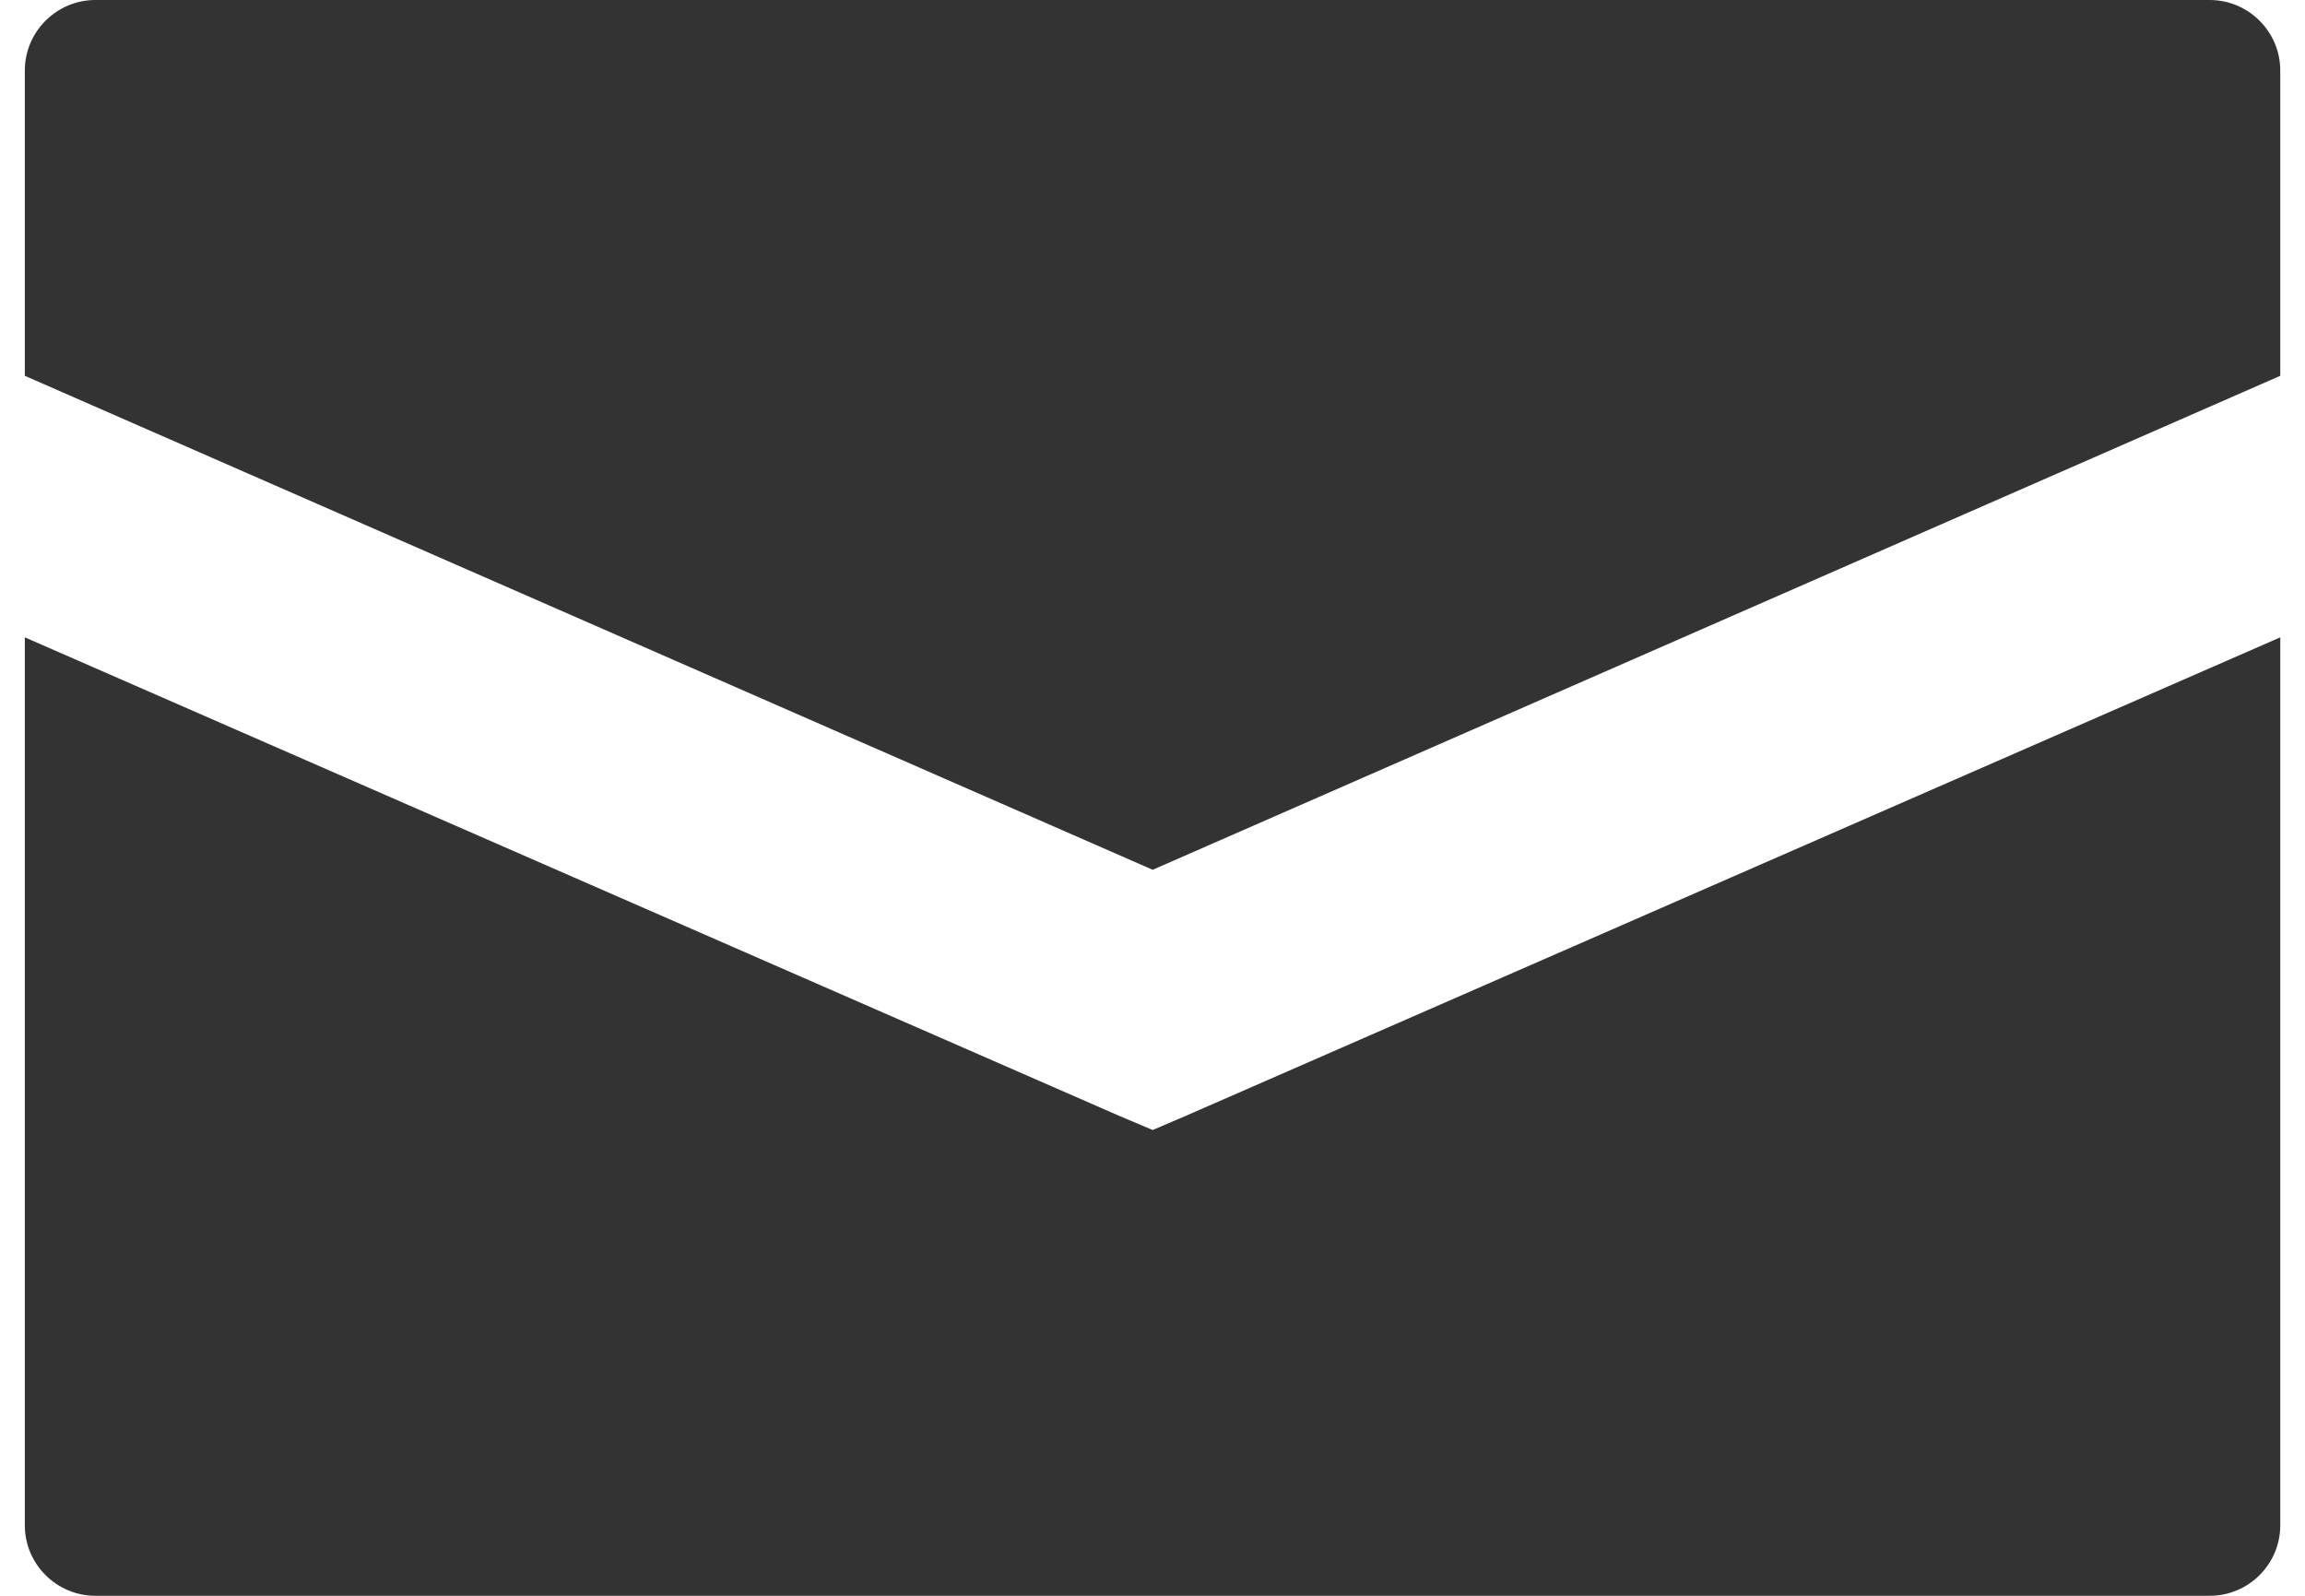 <?xml version="1.0" encoding="iso-8859-1"?>
<!-- Generator: Adobe Illustrator 14.0.0, SVG Export Plug-In . SVG Version: 6.00 Build 43363)  -->
<!DOCTYPE svg PUBLIC "-//W3C//DTD SVG 1.1//EN" "http://www.w3.org/Graphics/SVG/1.1/DTD/svg11.dtd">
<svg version="1.1" id="icon-s-sms-layer" xmlns="http://www.w3.org/2000/svg" xmlns:xlink="http://www.w3.org/1999/xlink" x="0px"
	 y="0px" width="26px" height="18px" viewBox="0 0 26 18" style="enable-background:new 0 0 26 18;" xml:space="preserve">
<g id="icon-s-sms_2_">
	<rect style="fill:none;" width="26" height="18"/>
	<path style="fill:#333333;" d="M13.002,12.746l-0.383-0.162L0.28,7.189l0,10.016C0.28,17.643,0.638,18,1.076,18h23.85
		c0.438,0,0.795-0.357,0.795-0.795V7.189l-12.34,5.395L13.002,12.746z"/>
	<path style="fill:#333333;" d="M25.721,0.795C25.721,0.358,25.363,0,24.926,0H1.076C0.638,0,0.28,0.358,0.28,0.795l0,3.444
		l12.722,5.572l12.719-5.572V0.795z"/>
</g>
</svg>
